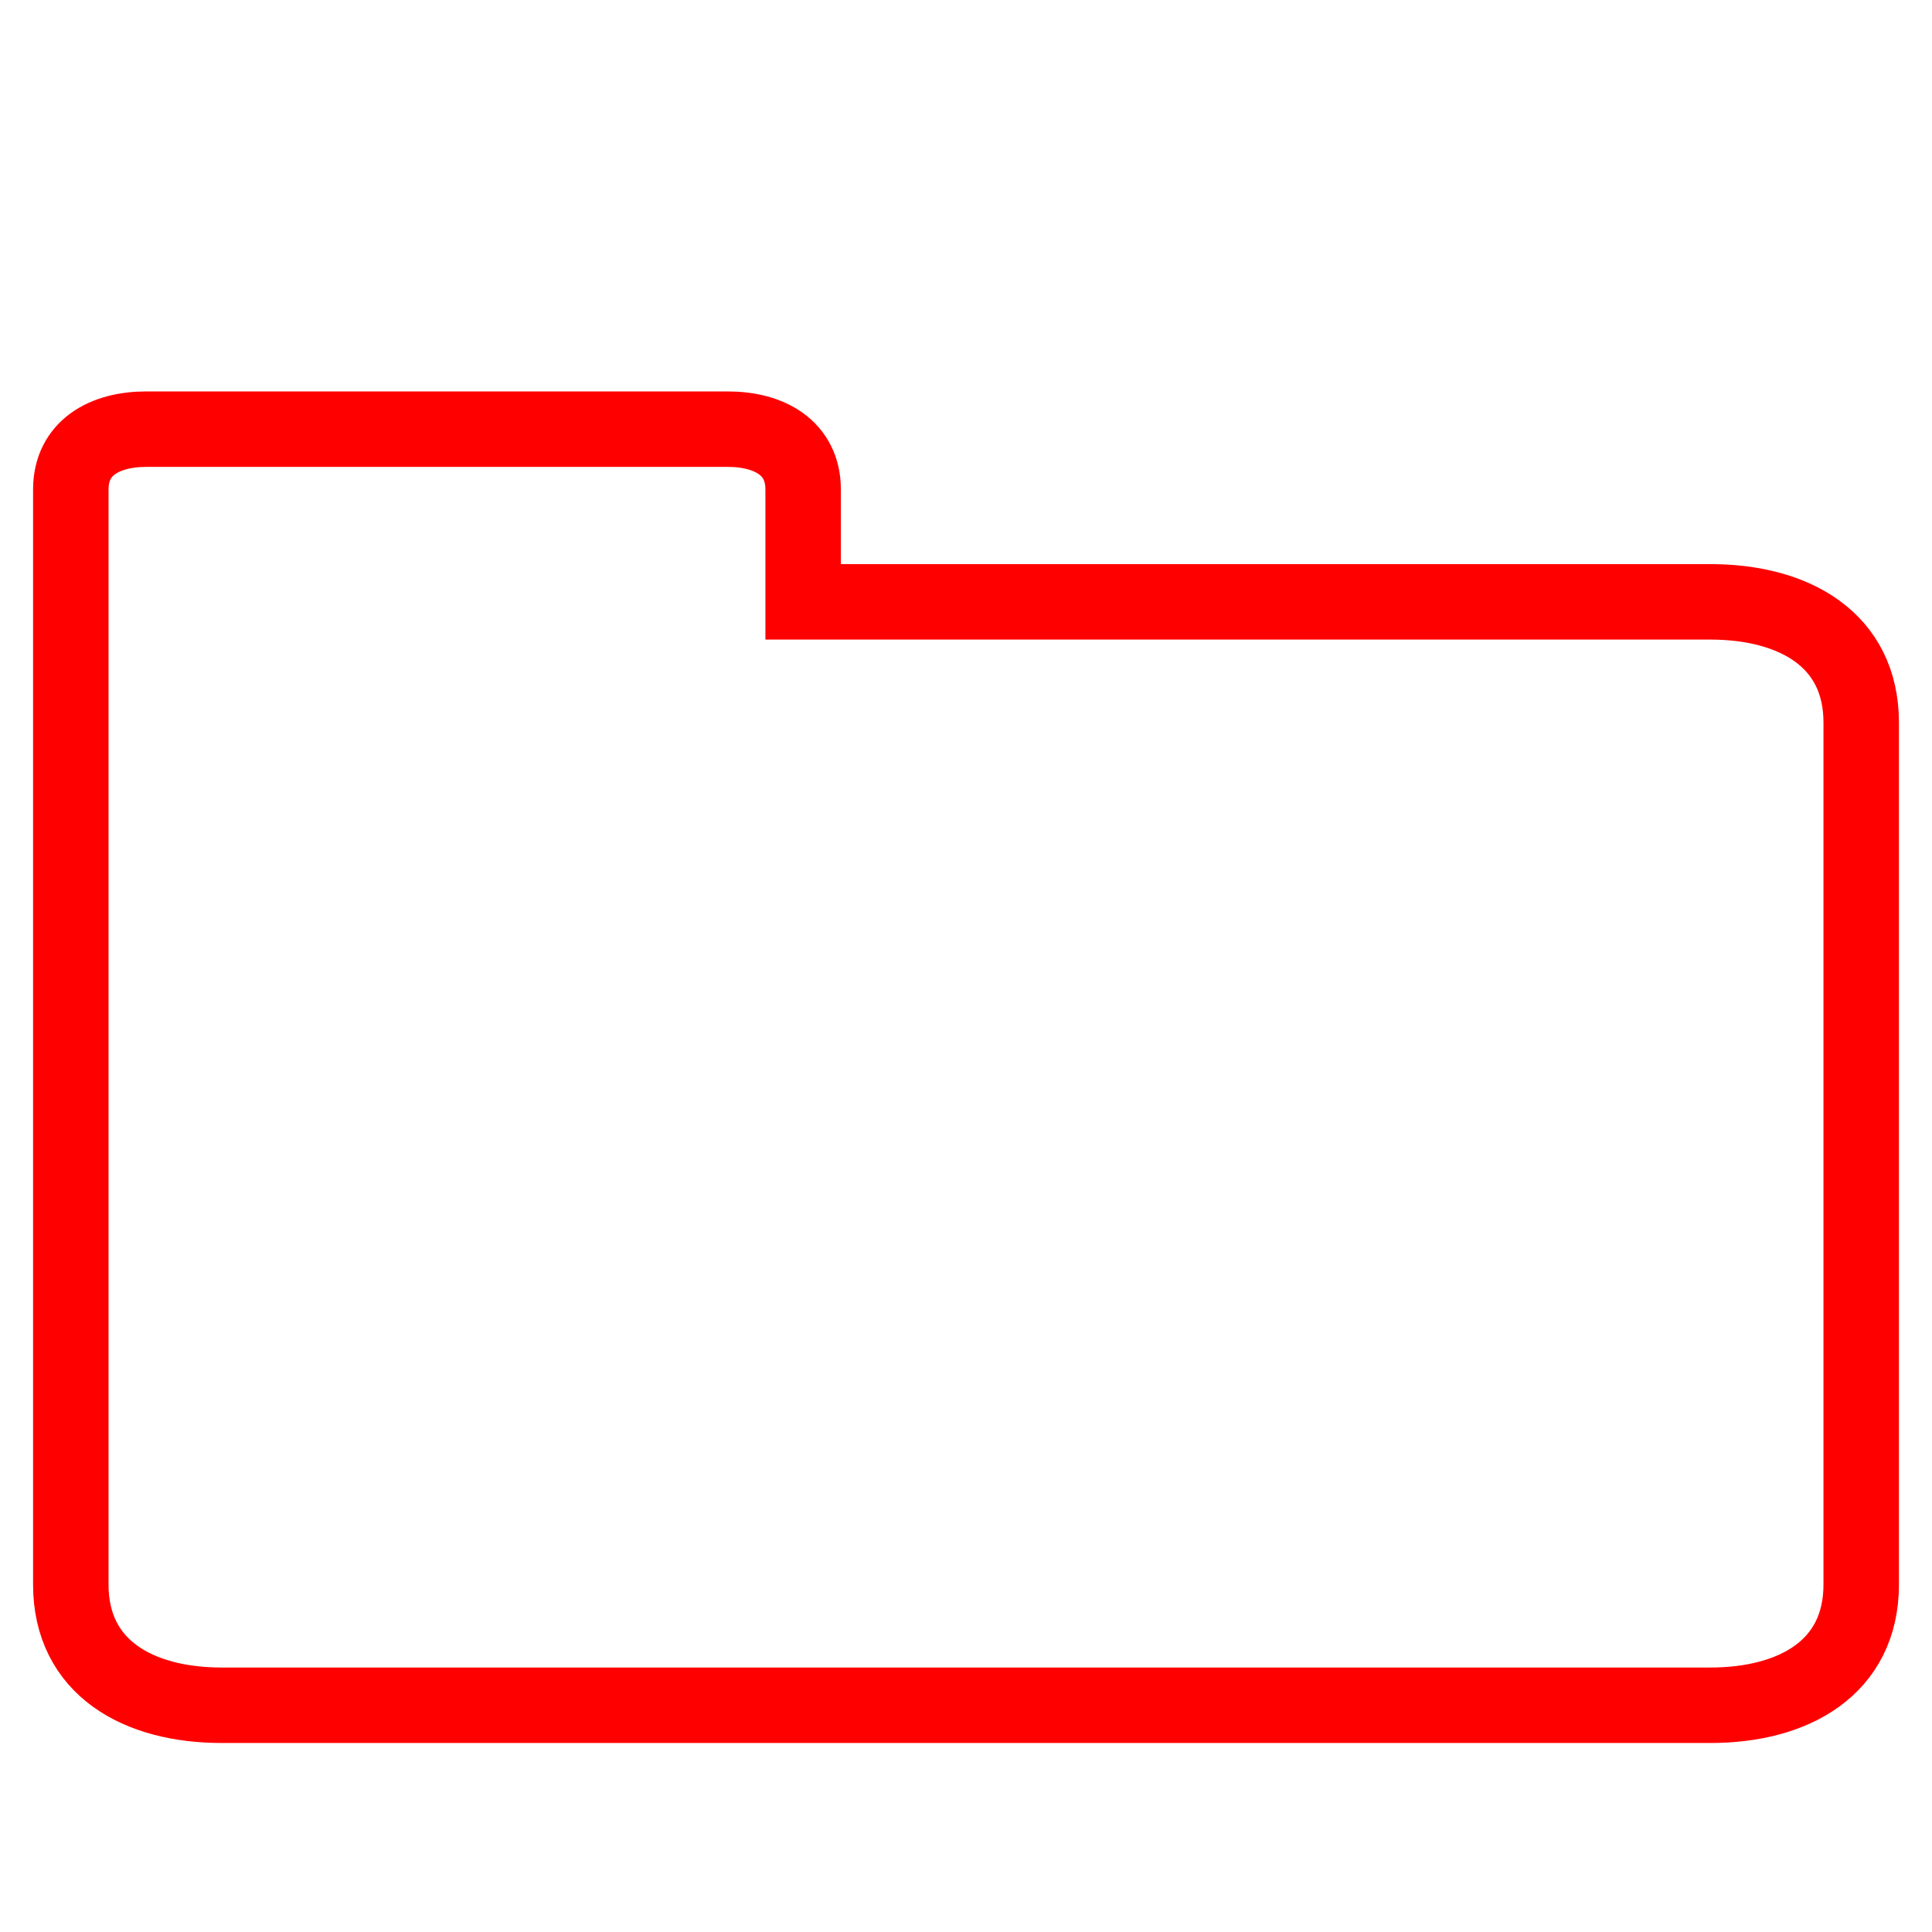<?xml version="1.0" encoding="utf-8"?>
<!-- Generator: Adobe Illustrator 16.0.0, SVG Export Plug-In . SVG Version: 6.00 Build 0)  -->
<!DOCTYPE svg PUBLIC "-//W3C//DTD SVG 1.1//EN" "http://www.w3.org/Graphics/SVG/1.1/DTD/svg11.dtd">
<svg version="1.1" id="Calque_1" xmlns="http://www.w3.org/2000/svg" xmlns:xlink="http://www.w3.org/1999/xlink" x="0px" y="0px"
	 width="128px" height="128px" viewBox="0 0 128 128" enable-background="new 0 0 128 128" xml:space="preserve">
<g id="Calque_2">
	<g>
		<path fill="none" stroke="#FF0000" stroke-width="5" stroke-miterlimit="10" d="M4.691,52.874v52.104c0,5.521,4.479,8,10,8h98.619
			c5.523,0,10-2.479,10-8V47.874c0-5.523-4.477-8-10-8H53.21v-7.441c0-2.761-2.237-4-5-4H9.691c-2.762,0-5,1.239-5,4v17.296V52.874z
			"/>
	</g>
</g>
</svg>
